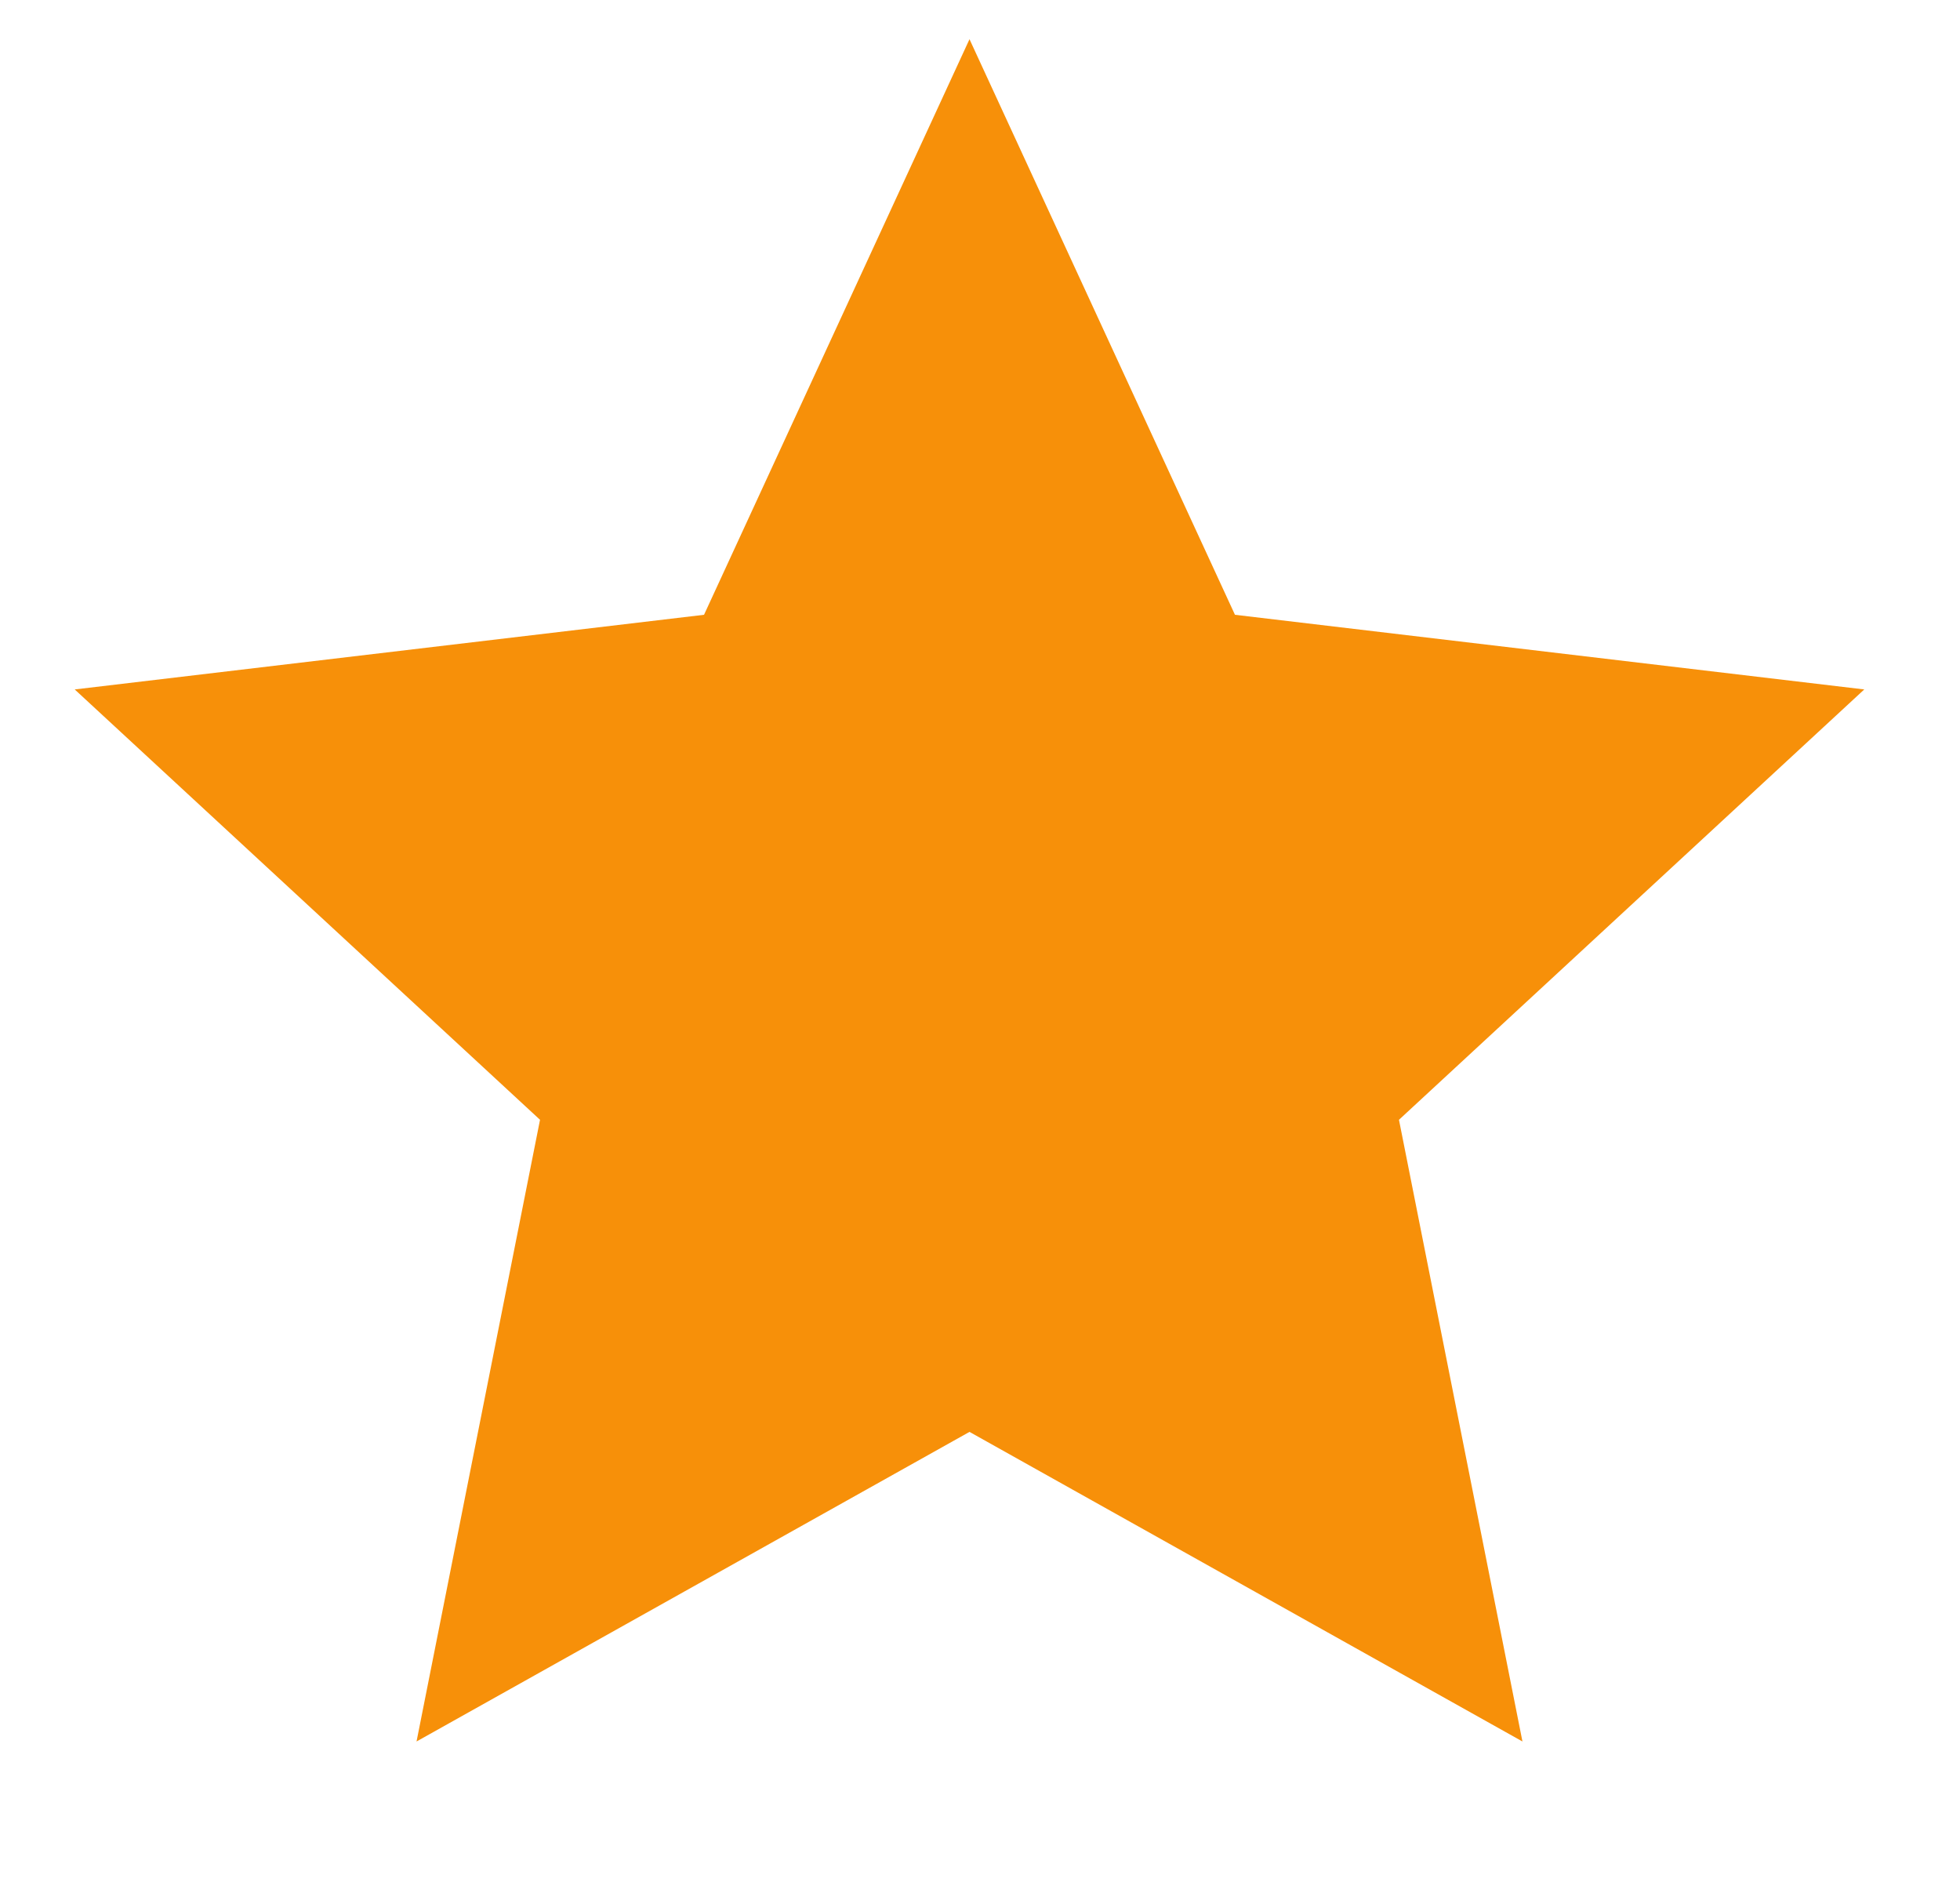 <svg width="25" height="24" viewBox="0 0 25 24" fill="none" xmlns="http://www.w3.org/2000/svg">
<g id="Group">
<path id="Vector" d="M12.366 18.26L5.313 22.208L6.888 14.28L0.953 8.792L8.98 7.84L12.366 0.5L15.752 7.84L23.779 8.792L17.844 14.28L19.419 22.208L12.366 18.26Z" fill="#F79009"/>
</g>
</svg>
